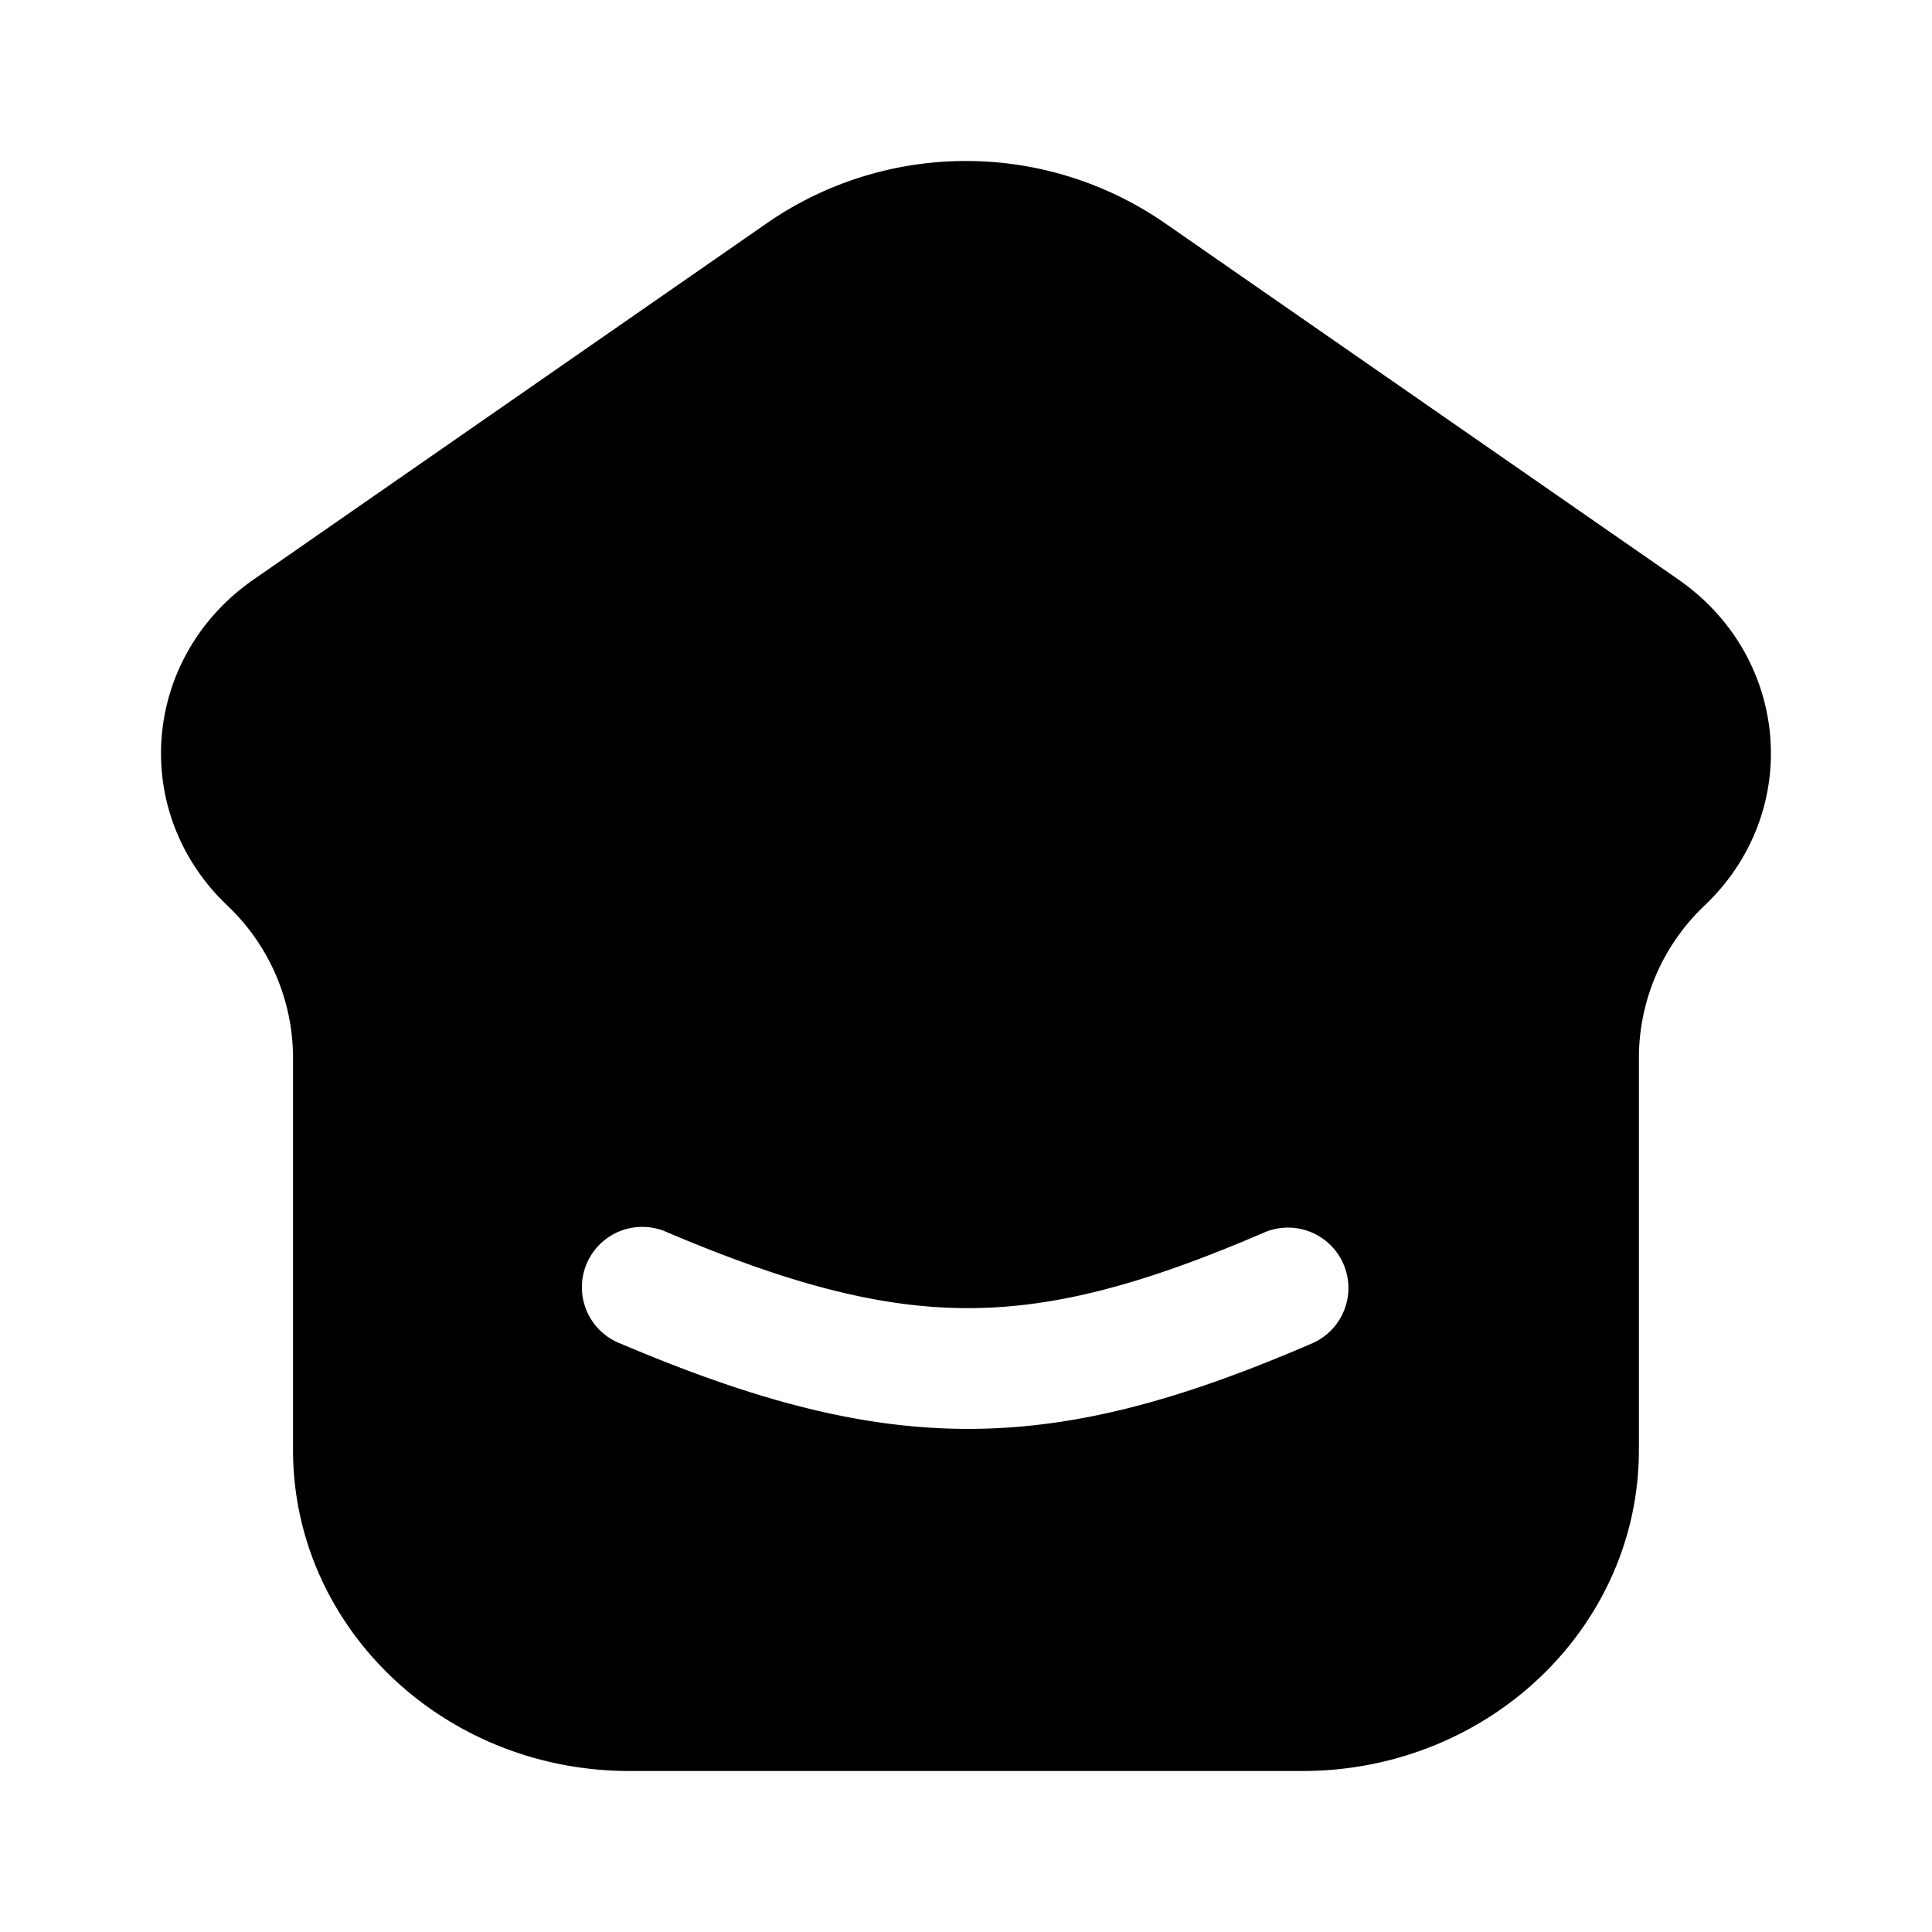 <svg xmlns="http://www.w3.org/2000/svg" width="1em" height="1em" viewBox="0 0 24 24">
  <path fill="currentColor" fill-rule="evenodd" d="M16.18 22H7.82c-2.31 0-4.18-1.786-4.18-3.99v-4.877a2.61 2.61 0 0 0-.82-1.888c-1.216-1.16-1.058-3.083.333-4.048L9.54 2.763a4.343 4.343 0 0 1 4.918 0l6.389 4.434c1.39.965 1.548 2.888.332 4.048a2.61 2.61 0 0 0-.82 1.888v4.878c0 2.203-1.87 3.989-4.18 3.989Zm-7.887-6.69a.75.75 0 1 0-.586 1.38c1.629.691 2.97 1.063 4.335 1.06 1.366-.003 2.68-.382 4.255-1.061a.75.75 0 1 0-.594-1.378c-1.49.642-2.589.936-3.664.939-1.077.003-2.204-.286-3.746-.94Z" clip-rule="evenodd"/>
</svg>
